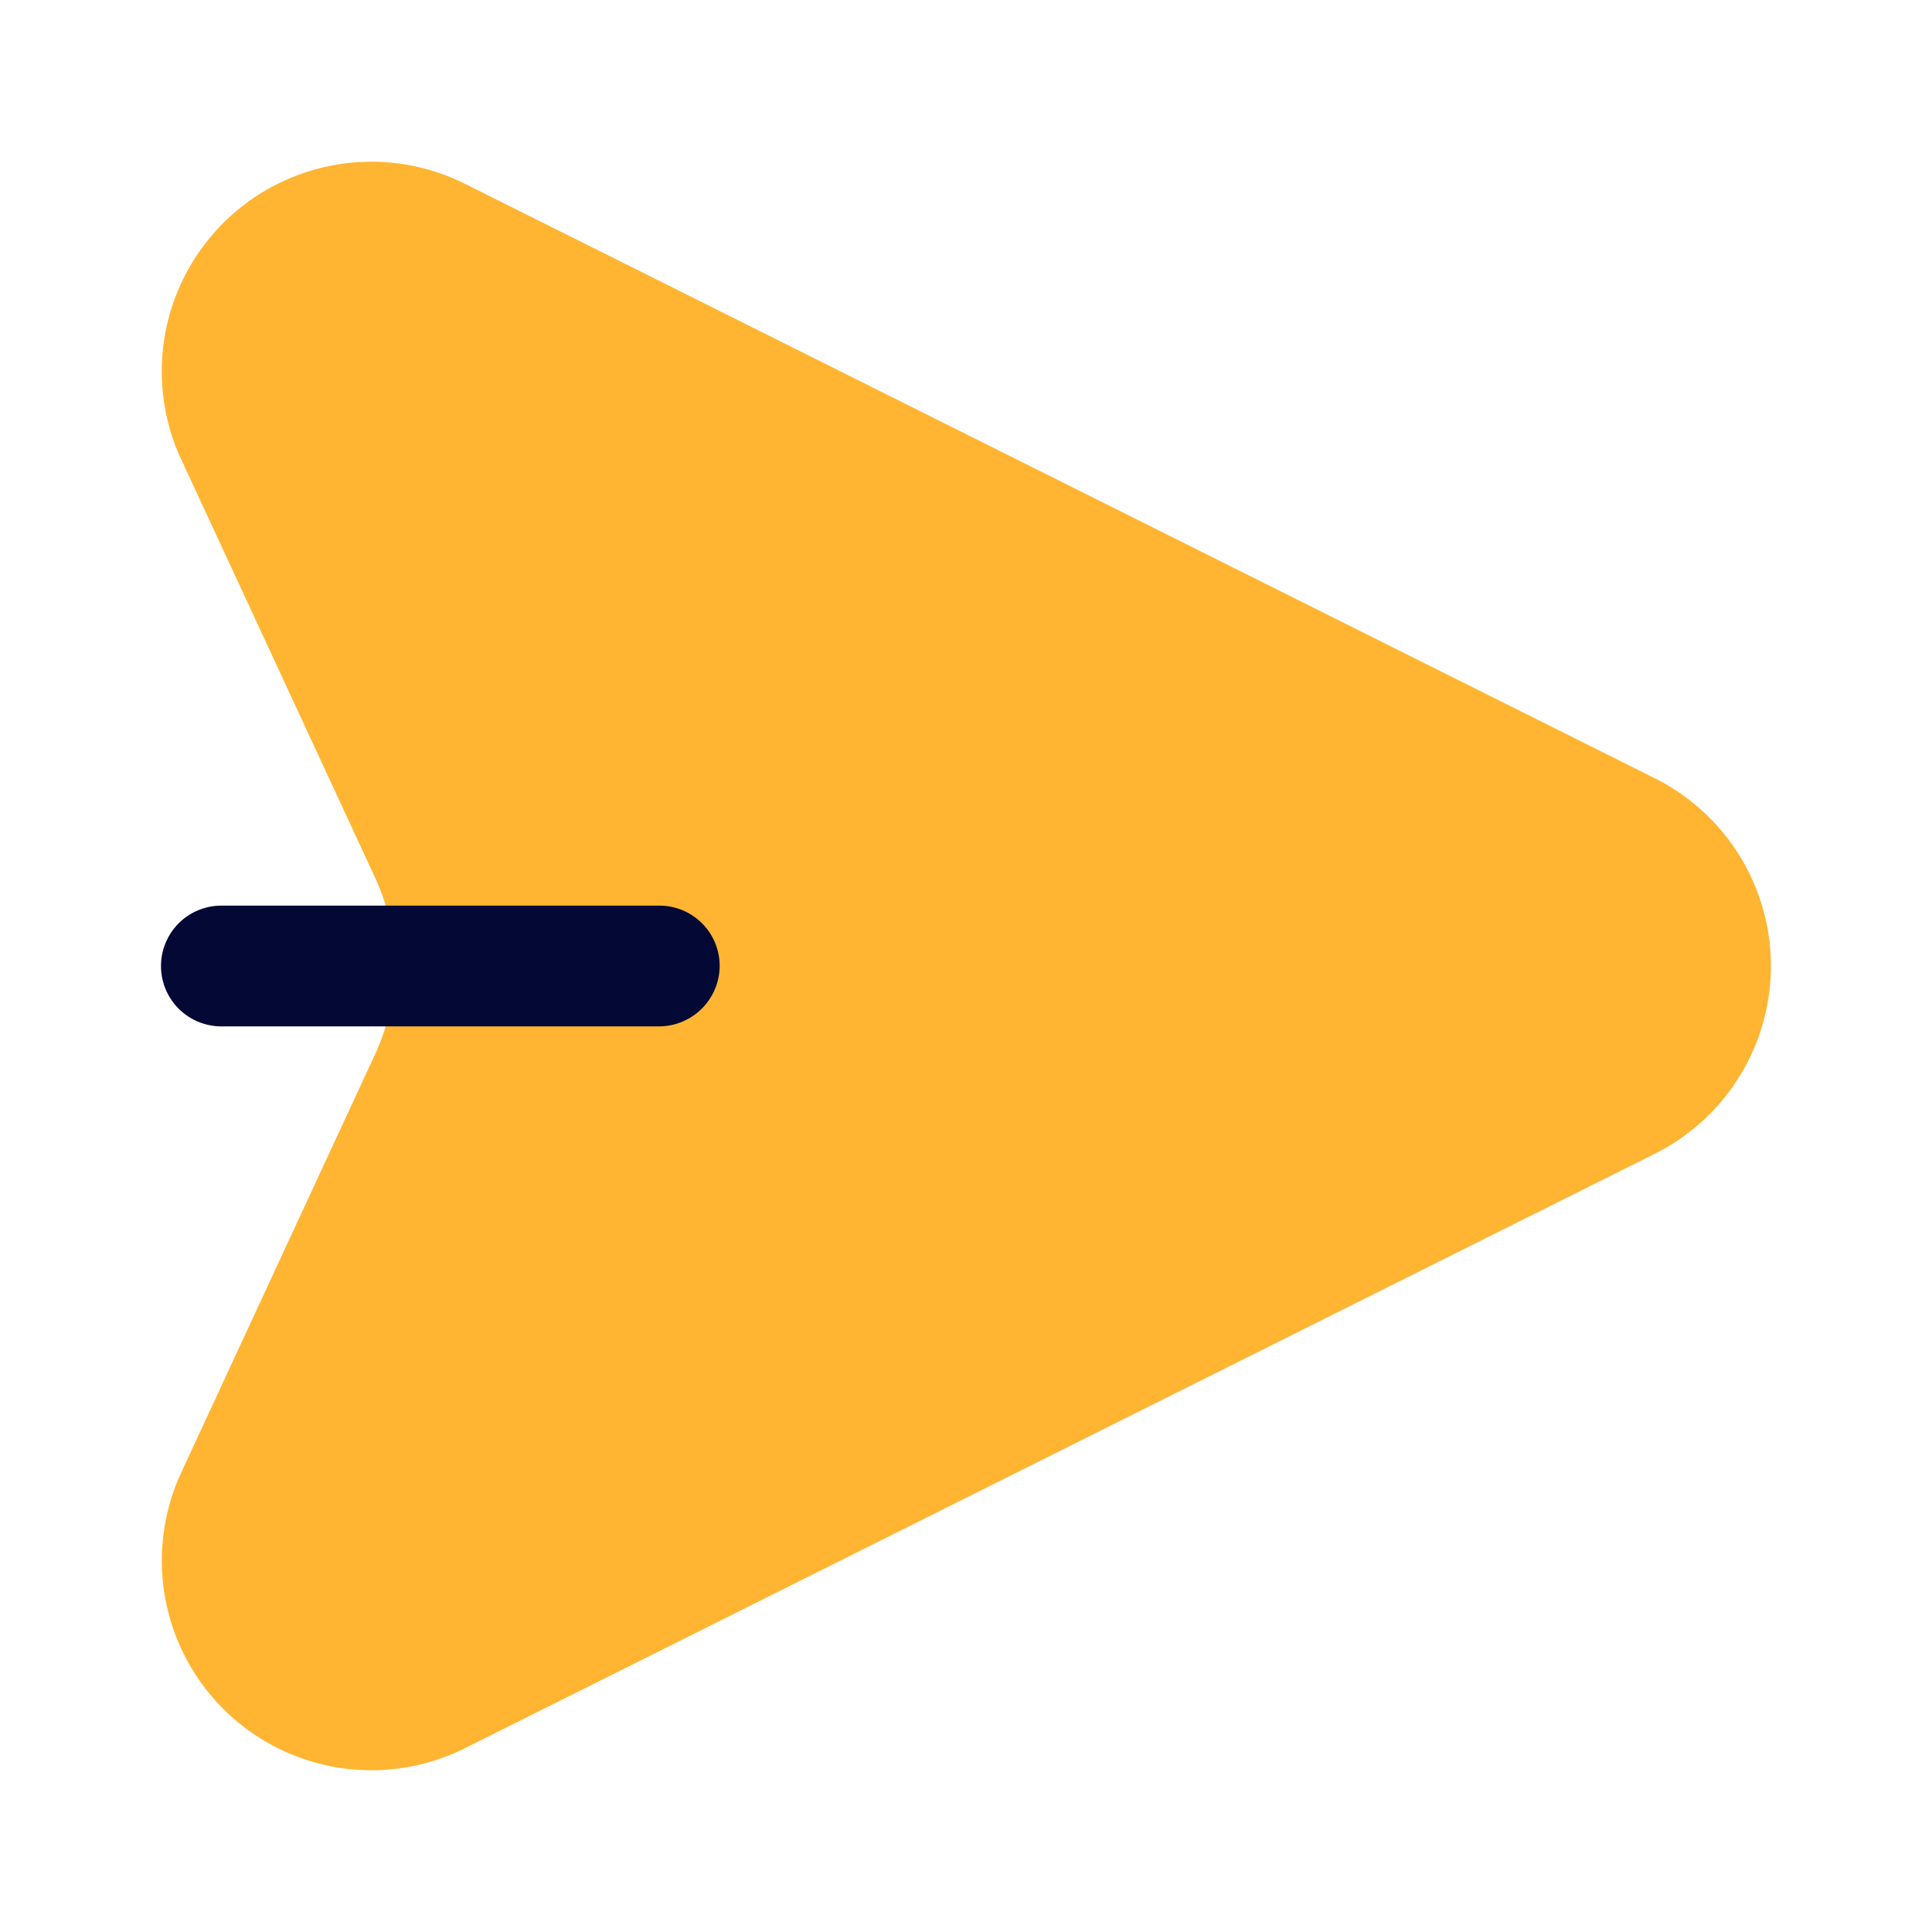 <svg xmlns="http://www.w3.org/2000/svg" viewBox="0 0 24 24" focusable="false">
  <path d="M2.251 5.706l2.41 5.2a2.6 2.6 0 010 2.187l-2.41 5.2a2.604 2.604 0 003.529 3.422l14.777-7.383a2.607 2.607 0 000-4.664L5.78 2.285a2.604 2.604 0 00-3.53 3.421z" fill="#ffb531"/>
  <path d="M8.94 12a.755.755 0 01-.75.75H2.75a.75.75 0 110-1.5h5.44a.749.749 0 01.75.75z" fill="#030835"/>
</svg>
